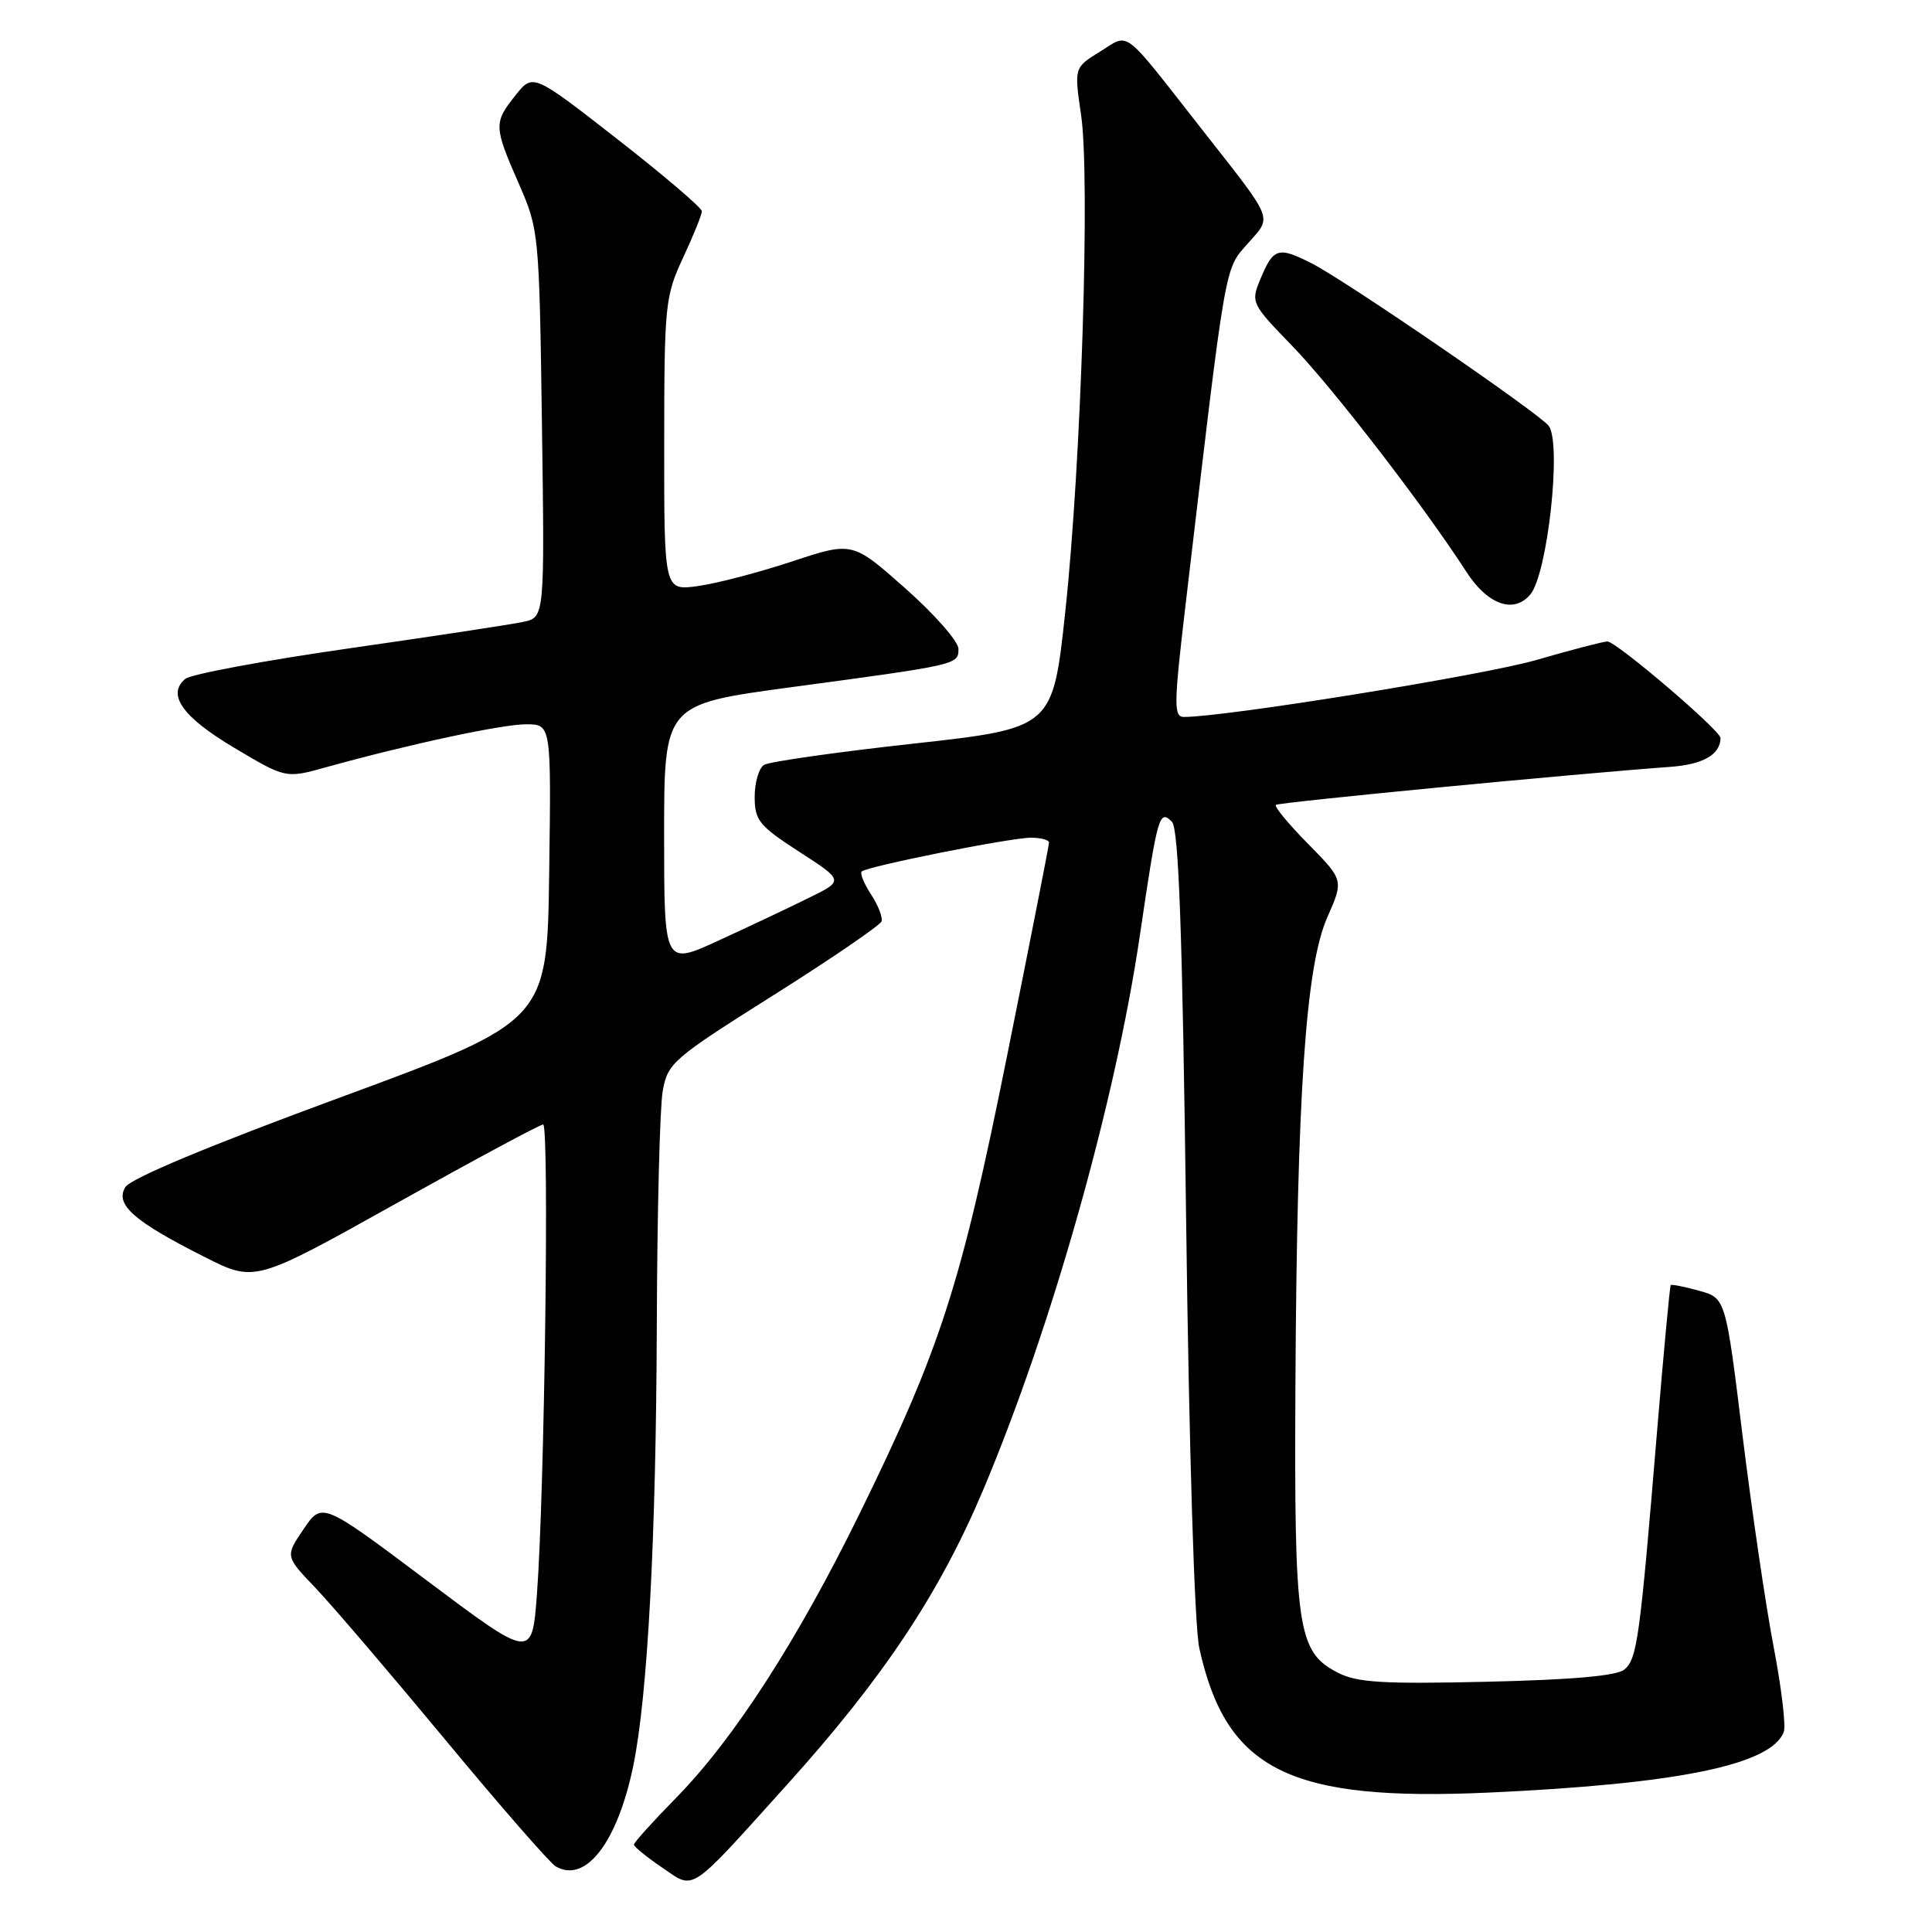 <?xml version="1.0" encoding="UTF-8" standalone="no"?>
<!DOCTYPE svg PUBLIC "-//W3C//DTD SVG 1.1//EN" "http://www.w3.org/Graphics/SVG/1.1/DTD/svg11.dtd" >
<svg xmlns="http://www.w3.org/2000/svg" xmlns:xlink="http://www.w3.org/1999/xlink" version="1.1" viewBox="0 0 256 256">
 <g >
 <path fill="currentColor"
d=" M 104.27 236.50 C 117.01 222.37 124.49 211.14 130.28 197.41 C 139.31 176.01 147.77 146.11 151.03 124.00 C 153.39 108.00 153.61 107.21 155.28 108.88 C 156.19 109.79 156.67 123.27 157.17 161.80 C 157.56 192.23 158.28 215.51 158.91 218.37 C 162.48 234.58 170.85 238.74 197.42 237.52 C 222.43 236.37 234.70 233.84 236.36 229.49 C 236.66 228.72 236.06 223.67 235.03 218.29 C 233.99 212.91 232.14 200.29 230.90 190.25 C 228.66 172.00 228.66 172.00 225.14 171.03 C 223.20 170.49 221.51 170.16 221.38 170.28 C 221.26 170.41 220.43 179.28 219.54 190.01 C 217.29 217.15 216.93 219.82 215.24 221.22 C 214.23 222.06 208.33 222.58 197.04 222.84 C 183.17 223.16 179.81 222.95 177.25 221.63 C 171.92 218.87 171.48 215.90 171.65 183.50 C 171.86 145.01 173.01 128.02 175.87 121.56 C 178.05 116.62 178.05 116.62 173.34 111.83 C 170.74 109.20 168.82 106.87 169.06 106.65 C 169.45 106.31 208.07 102.58 221.36 101.61 C 225.67 101.29 227.94 99.99 227.98 97.80 C 228.01 96.81 214.16 85.00 212.99 85.00 C 212.46 85.00 208.23 86.10 203.58 87.45 C 196.62 89.47 162.39 95.00 156.88 95.00 C 155.51 95.00 155.53 93.41 157.08 80.25 C 162.50 34.22 162.22 35.81 165.30 32.31 C 168.60 28.55 169.00 29.56 159.15 17.00 C 148.54 3.47 149.74 4.38 145.74 6.85 C 142.33 8.96 142.33 8.96 143.25 15.23 C 144.47 23.50 143.27 61.42 141.16 81.00 C 139.50 96.49 139.50 96.49 120.99 98.54 C 110.81 99.66 101.92 100.93 101.24 101.35 C 100.56 101.77 100.00 103.68 100.00 105.58 C 100.00 108.71 100.57 109.41 105.91 112.87 C 111.83 116.69 111.83 116.69 107.16 118.98 C 104.60 120.25 99.24 122.78 95.25 124.61 C 88.00 127.95 88.00 127.95 88.00 110.64 C 88.00 93.33 88.00 93.33 104.75 91.07 C 126.98 88.08 127.00 88.07 127.00 85.98 C 127.00 85.00 123.84 81.40 119.98 77.98 C 112.95 71.75 112.95 71.75 104.94 74.40 C 100.53 75.86 94.91 77.32 92.46 77.66 C 88.00 78.27 88.00 78.27 88.01 58.89 C 88.02 40.34 88.13 39.27 90.51 34.15 C 91.88 31.21 93.00 28.44 93.00 27.99 C 93.00 27.54 87.97 23.25 81.82 18.45 C 70.63 9.72 70.63 9.72 68.32 12.61 C 65.41 16.26 65.42 16.74 68.72 24.28 C 71.41 30.43 71.45 30.80 71.81 56.15 C 72.17 81.80 72.17 81.80 69.34 82.40 C 67.78 82.74 57.37 84.32 46.20 85.92 C 35.04 87.52 25.30 89.34 24.56 89.95 C 22.06 92.03 24.19 95.02 31.06 99.10 C 37.86 103.15 37.86 103.15 43.18 101.67 C 54.28 98.59 66.62 95.95 69.77 95.97 C 73.04 96.00 73.04 96.00 72.77 115.66 C 72.50 135.31 72.50 135.31 45.10 145.41 C 27.67 151.82 17.29 156.16 16.60 157.31 C 15.21 159.61 17.76 161.85 27.14 166.57 C 33.78 169.92 33.78 169.92 52.50 159.46 C 62.80 153.71 71.56 149.00 71.97 149.00 C 72.80 149.00 72.16 197.70 71.15 211.19 C 70.50 219.88 70.50 219.88 56.59 209.45 C 42.68 199.01 42.68 199.01 40.23 202.61 C 37.79 206.21 37.79 206.21 41.75 210.35 C 43.93 212.63 51.68 221.70 58.98 230.50 C 66.27 239.30 72.87 246.86 73.64 247.31 C 77.60 249.61 81.81 244.13 83.91 233.99 C 85.82 224.71 86.94 203.79 87.03 175.50 C 87.08 160.65 87.43 146.74 87.81 144.59 C 88.47 140.85 89.11 140.30 102.50 131.86 C 110.19 127.01 116.63 122.61 116.81 122.08 C 116.98 121.55 116.36 119.96 115.43 118.53 C 114.49 117.10 113.93 115.73 114.18 115.48 C 114.87 114.80 133.87 111.00 136.61 111.00 C 137.92 111.00 139.00 111.29 139.00 111.65 C 139.00 112.01 136.51 124.66 133.47 139.77 C 127.32 170.36 124.66 178.61 113.89 200.59 C 105.64 217.40 97.24 230.42 89.60 238.21 C 86.52 241.35 84.00 244.14 84.00 244.42 C 84.00 244.70 85.66 246.05 87.69 247.43 C 92.12 250.44 91.06 251.14 104.27 236.50 Z  M 202.79 78.75 C 205.06 75.99 206.94 58.89 205.23 56.45 C 204.16 54.91 178.40 37.24 173.83 34.91 C 169.35 32.63 168.73 32.82 166.98 37.05 C 165.73 40.07 165.83 40.27 171.21 45.82 C 176.54 51.31 188.66 67.03 194.29 75.75 C 197.12 80.15 200.62 81.38 202.79 78.75 Z "/>
</g>
</svg>